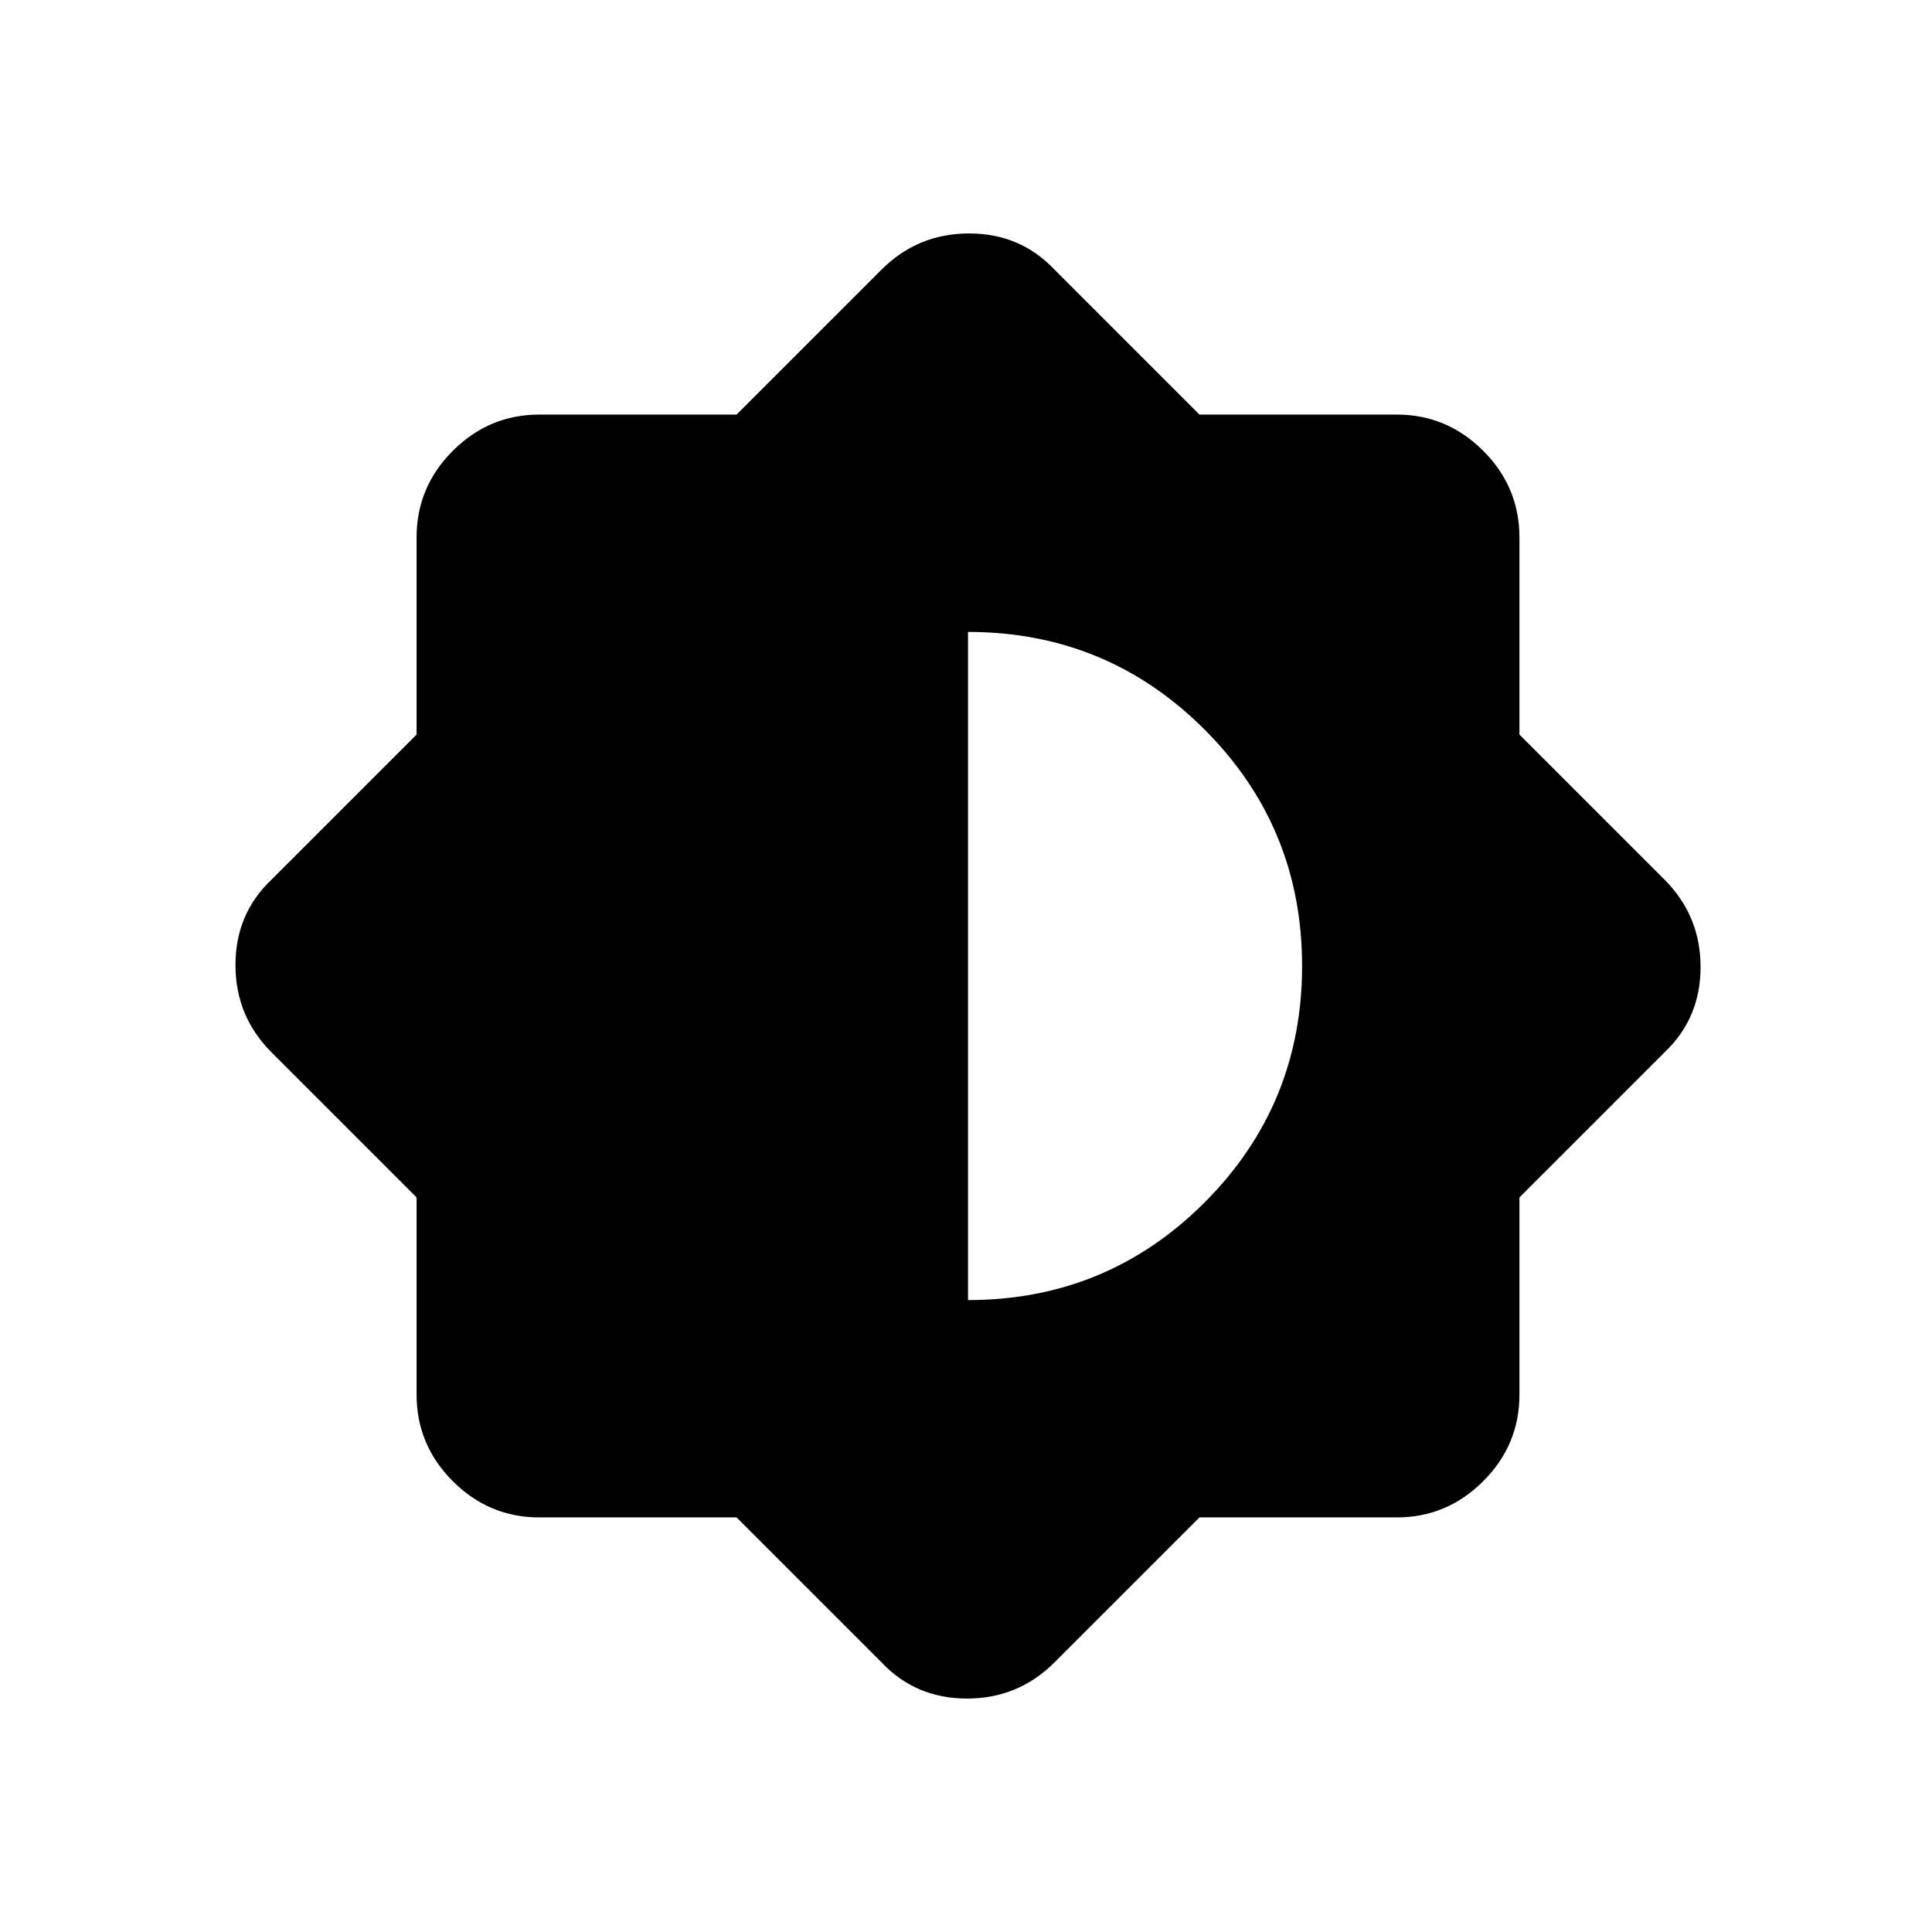 <svg xmlns="http://www.w3.org/2000/svg" height="24" width="24"><path d="M9.15 18.85H6.7Q6.075 18.85 5.625 18.4Q5.175 17.95 5.175 17.325V14.875L3.375 13.075Q2.925 12.625 2.925 11.988Q2.925 11.35 3.375 10.925L5.175 9.125V6.675Q5.175 6.05 5.625 5.6Q6.075 5.15 6.7 5.15H9.15L10.95 3.35Q11.4 2.9 12.038 2.9Q12.675 2.9 13.1 3.35L14.9 5.15H17.35Q17.975 5.15 18.425 5.6Q18.875 6.05 18.875 6.675V9.125L20.675 10.925Q21.125 11.375 21.125 12.012Q21.125 12.65 20.675 13.075L18.875 14.875V17.325Q18.875 17.95 18.425 18.4Q17.975 18.85 17.35 18.85H14.9L13.1 20.65Q12.65 21.1 12.012 21.1Q11.375 21.1 10.95 20.65ZM12.025 16.15Q13.75 16.15 14.963 14.938Q16.175 13.725 16.175 12Q16.175 10.275 14.963 9.062Q13.75 7.85 12.025 7.85Z"/></svg>